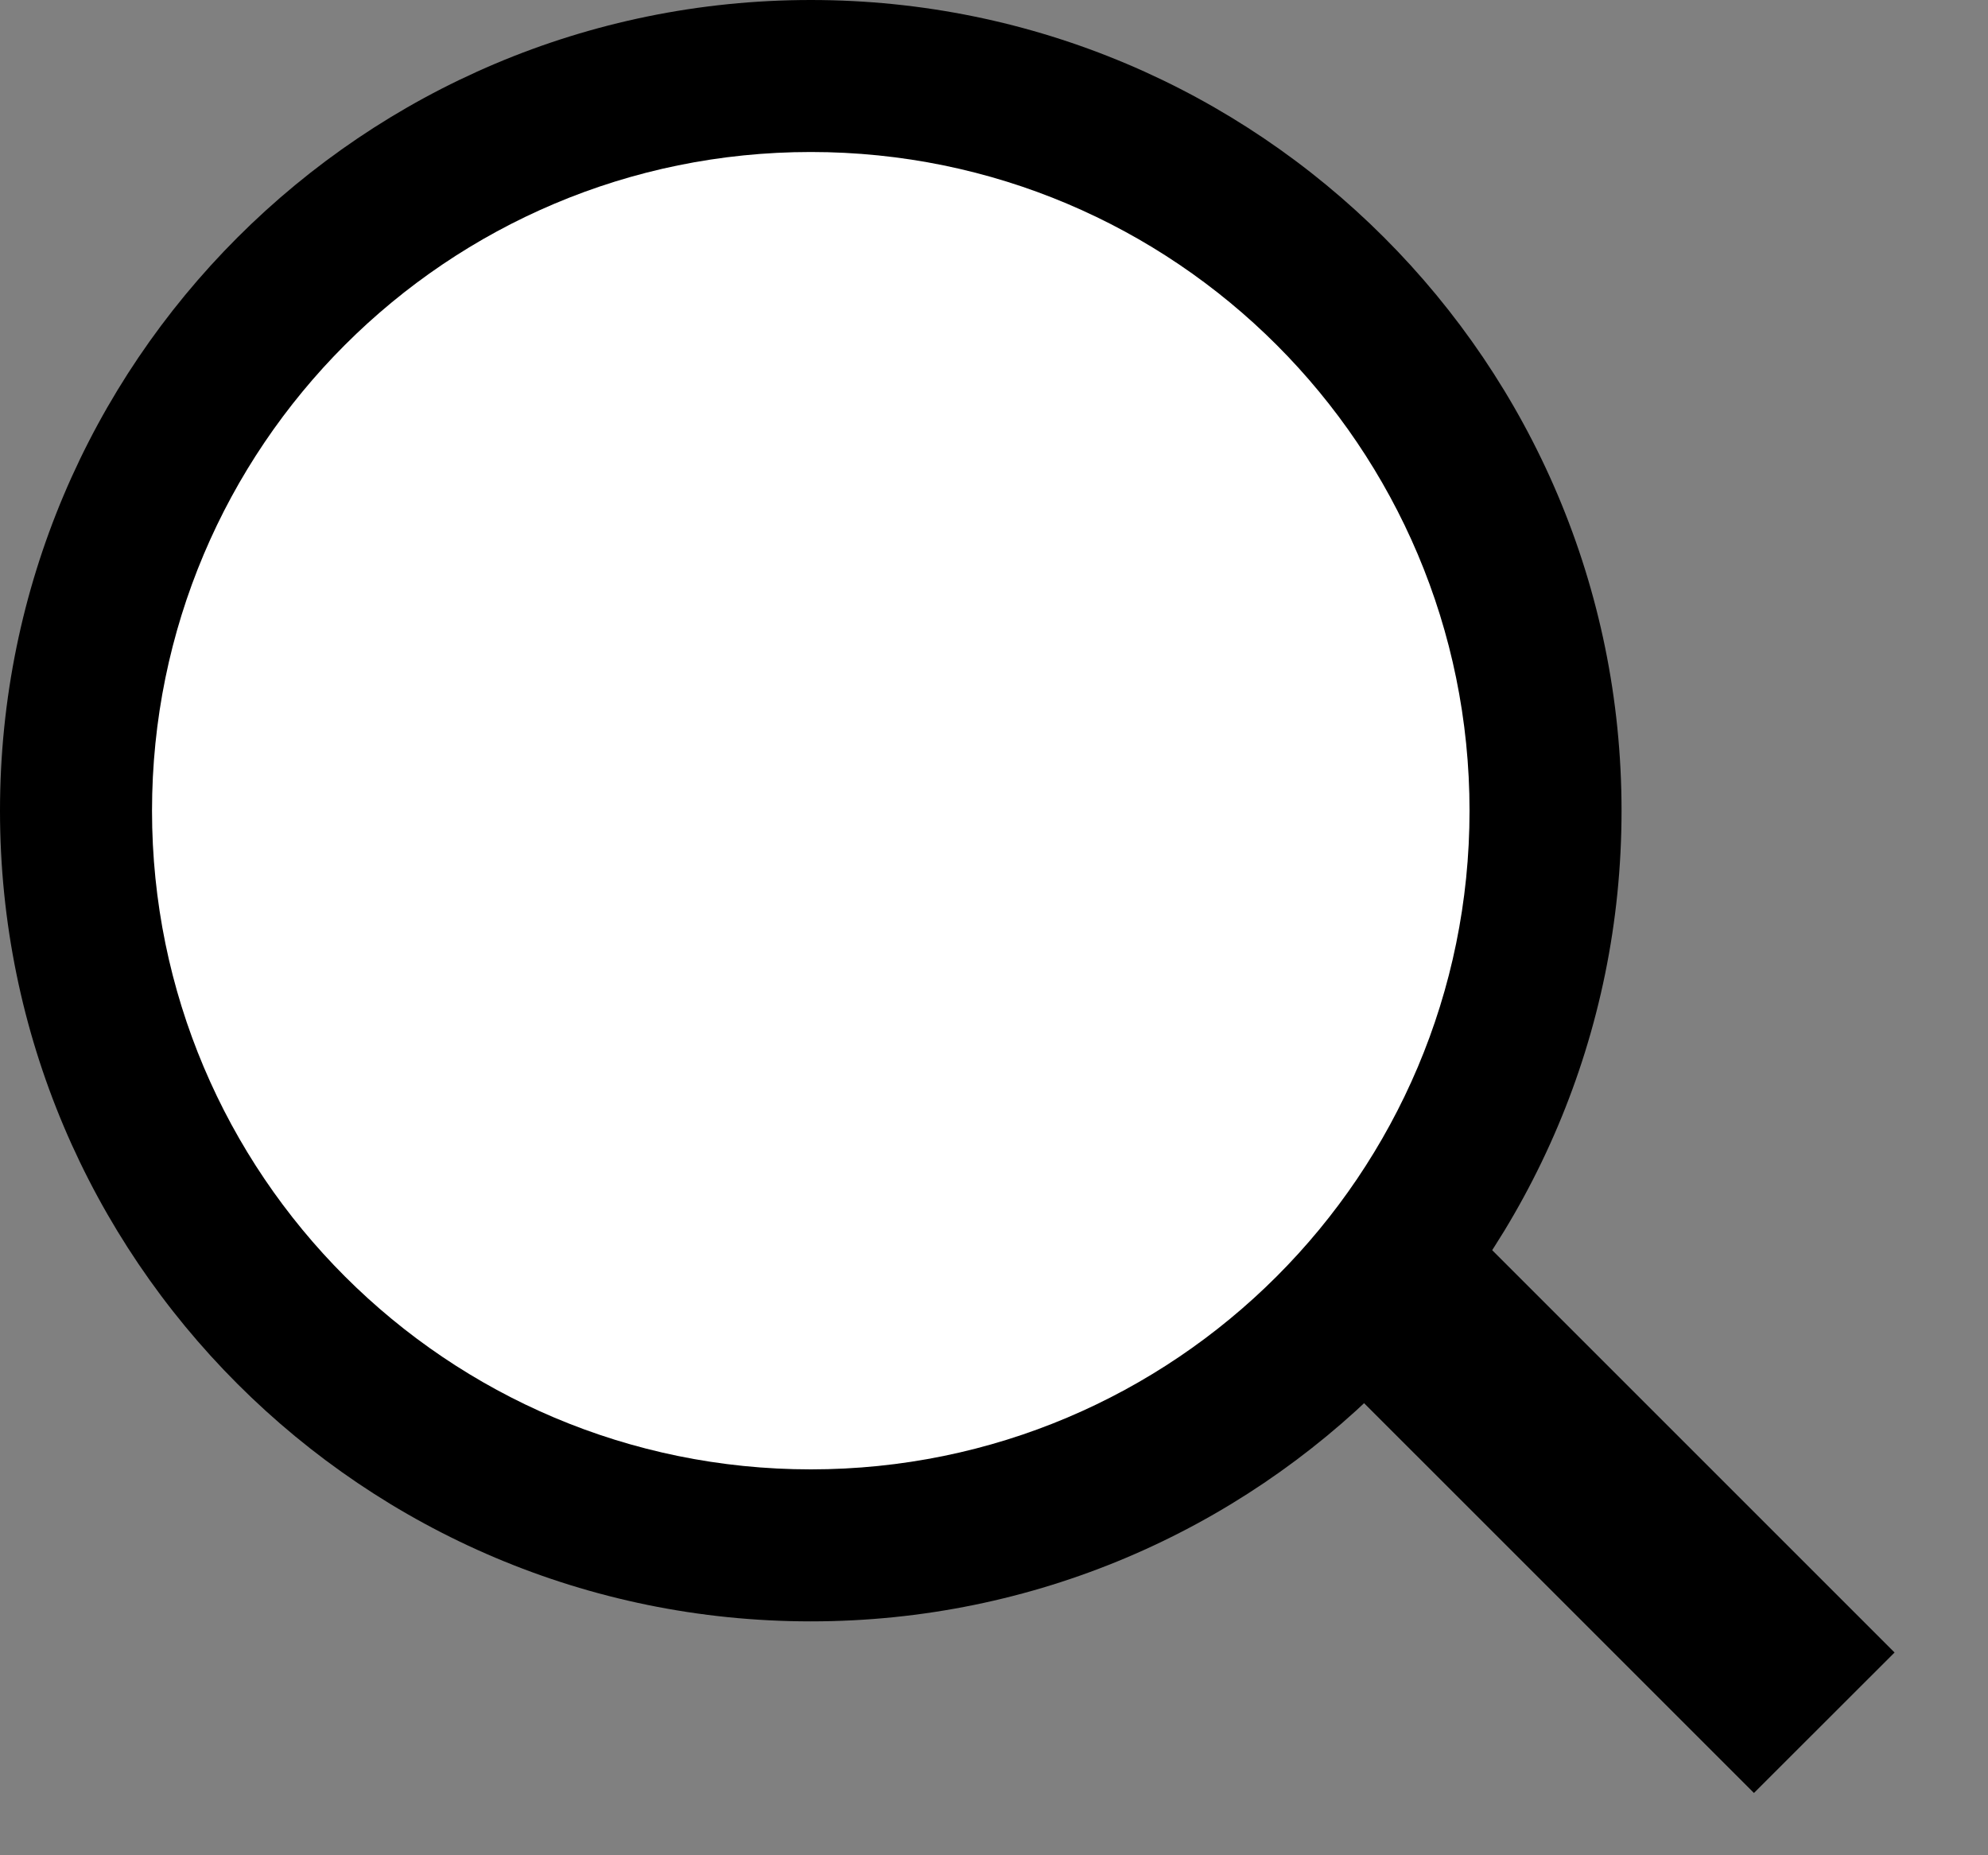<svg width="15" height="14" viewBox="0 0 15 14" fill="none" xmlns="http://www.w3.org/2000/svg">
<rect x="0" y="0" width="15" height="14" fill="#808080" stroke="none"/>
<path d="M12.235 6.118C12.235 9.496 9.496 12.235 6.118 12.235C2.739 12.235 0 9.496 0 6.118C0 2.739 2.739 0 6.118 0C9.496 0 12.235 2.739 12.235 6.118Z" fill="black"/>
<path d="M11.088 6.118C11.088 8.863 8.863 11.088 6.118 11.088C3.372 11.088 1.147 8.863 1.147 6.118C1.147 3.372 3.372 1.147 6.118 1.147C8.863 1.147 11.088 3.372 11.088 6.118Z" fill="white"/>
<path fill-rule="evenodd" clip-rule="evenodd" d="M13.234 13.53L10.175 10.471L11.236 9.411L14.295 12.47L13.234 13.53Z" fill="black"/>
</svg>
